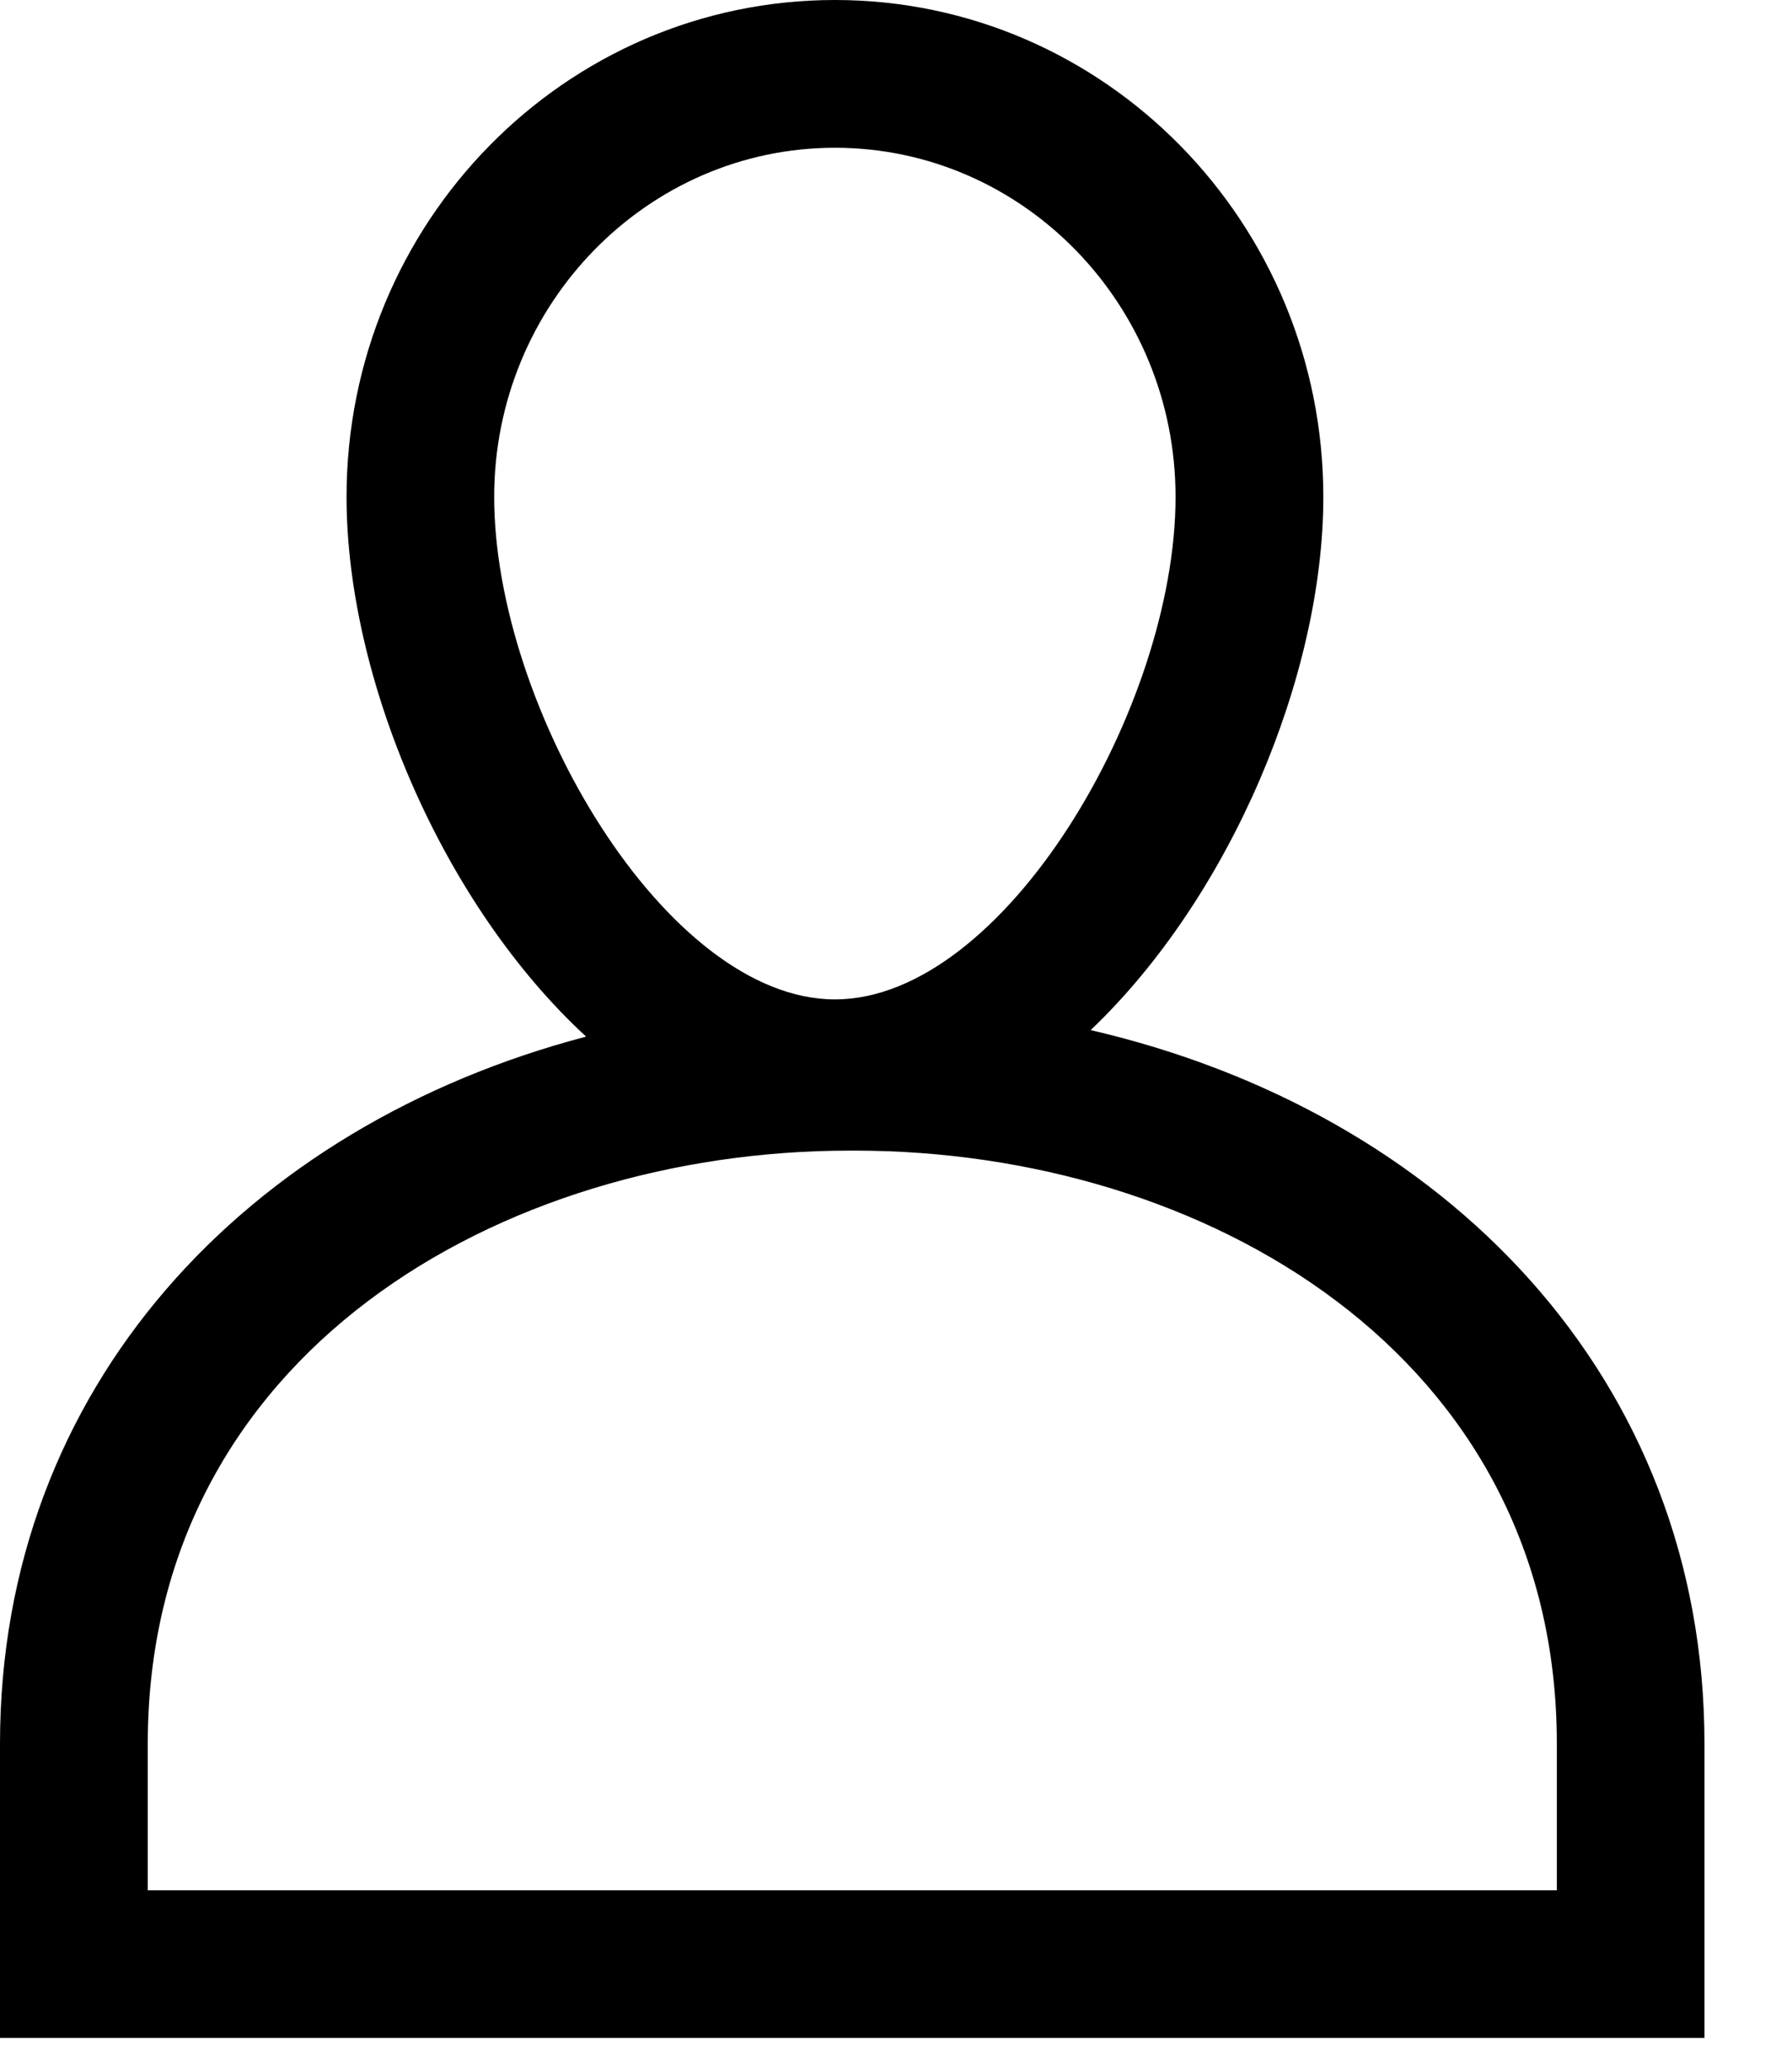 <svg  xmlns="http://www.w3.org/2000/svg" xmlns:xlink="http://www.w3.org/1999/xlink" width="13" height="15" viewBox="0 0 13 15">
    <g fill="currentColor" fill-rule="evenodd">
        <path fill="currentColor" d="M11.294 13.713H1.072v-1.064c0-2.824 2.561-4.302 5.092-4.302h.037c2.53 0 5.093 1.478 5.093 4.302v1.064zM3.585 3.605c0-1.397 1.11-2.533 2.472-2.533 1.363 0 2.471 1.136 2.471 2.533 0 1.525-1.245 3.645-2.471 3.645S3.585 5.13 3.585 3.605zm4.328 3.867C8.924 6.508 9.6 4.903 9.6 3.605 9.6 1.615 8.013 0 6.057 0 4.1 0 2.514 1.614 2.514 3.605c0 1.32.699 2.958 1.738 3.915C1.792 8.166 0 10.06 0 12.649v2.135h12.365V12.65c0-2.659-1.888-4.583-4.452-5.177z" />
    </g>
</svg>
